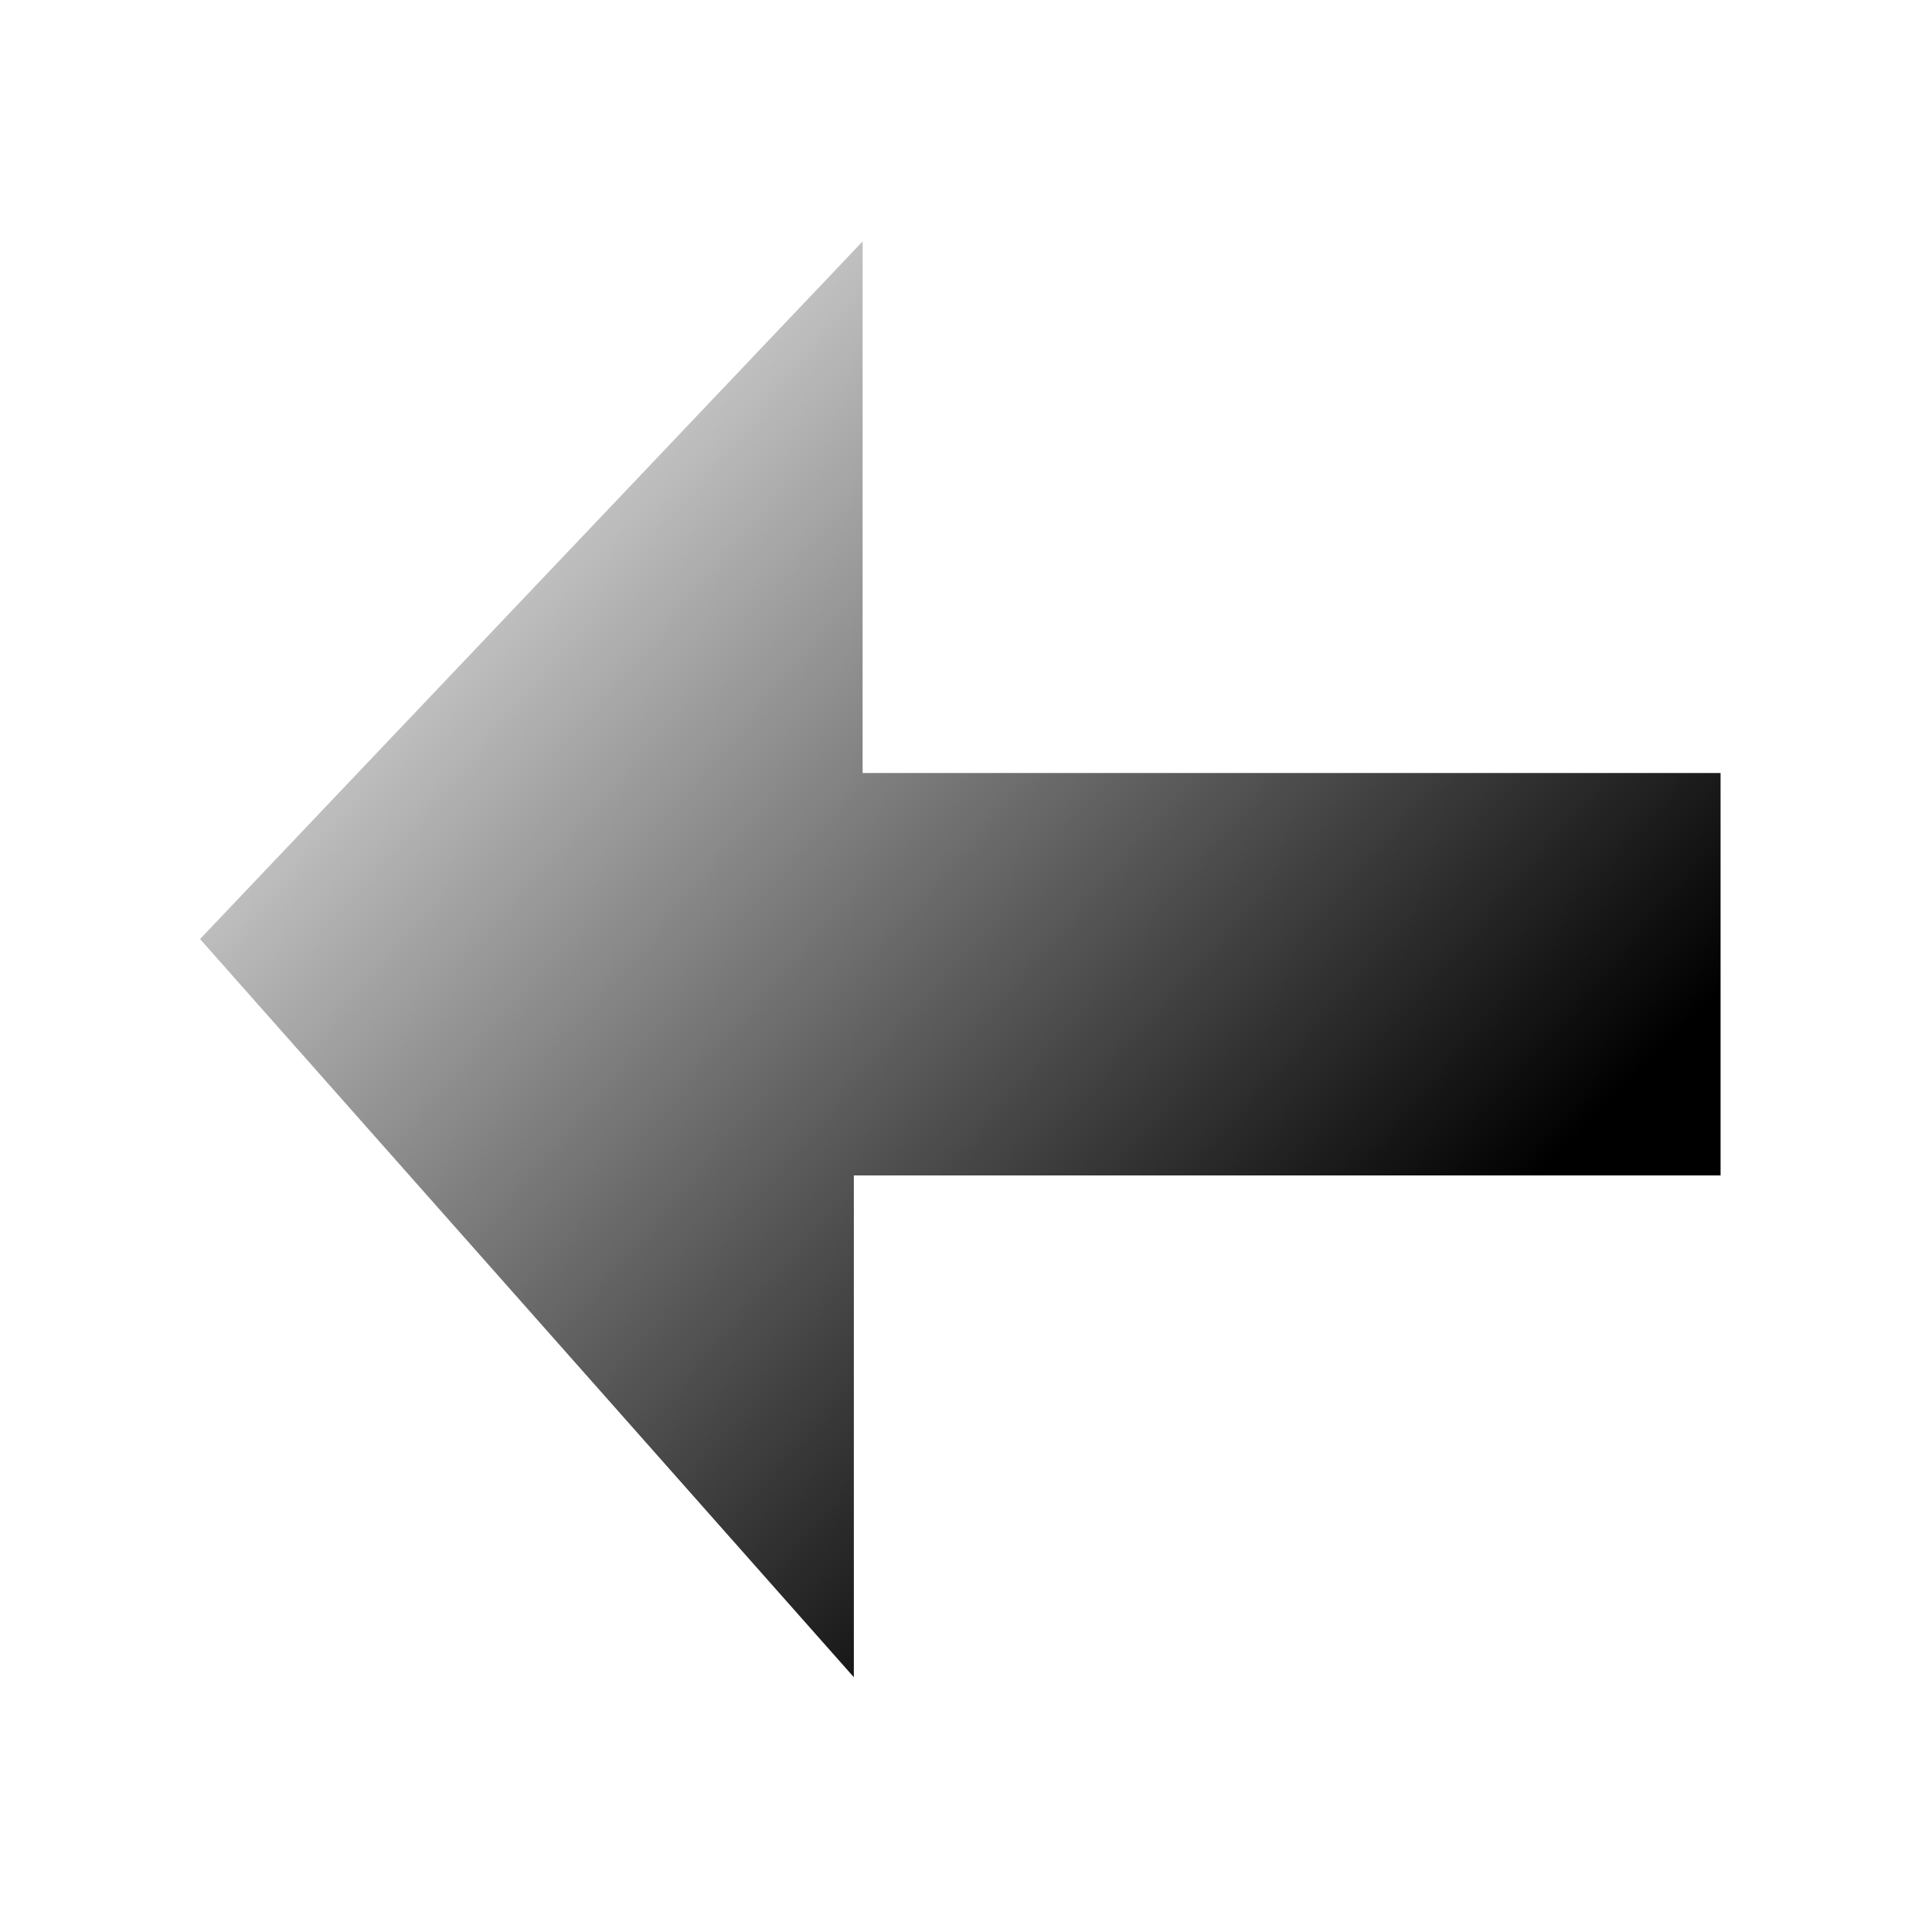 <svg xmlns="http://www.w3.org/2000/svg" xmlns:svg="http://www.w3.org/2000/svg" xmlns:xlink="http://www.w3.org/1999/xlink" id="svg2" width="450.528" height="446.487" version="1.1"><defs id="defs4"><linearGradient id="linearGradient4135"><stop style="stop-color:#000;stop-opacity:1" id="stop4137" offset="0"/><stop style="stop-color:#000;stop-opacity:0" id="stop4139" offset="1"/></linearGradient><linearGradient id="linearGradient4141" x1="130.381" x2="381.681" y1="313.755" y2="66.141" gradientTransform="matrix(-1,0,0,1,438.299,0)" gradientUnits="userSpaceOnUse" xlink:href="#linearGradient4135"/></defs><g id="layer1" transform="translate(4.787,7.534)"><path style="fill:url(#linearGradient4141);fill-opacity:1;fill-rule:evenodd;stroke:none;stroke-width:5.39;stroke-linecap:butt;stroke-linejoin:miter;stroke-miterlimit:4;stroke-dasharray:none;stroke-opacity:1" id="path4175" d="m 396.437,172.731 -200.07,0 0,-123.975 -154.504,162.688 152.463,172.14 0,-117.019 202.112,0 z"/></g></svg>